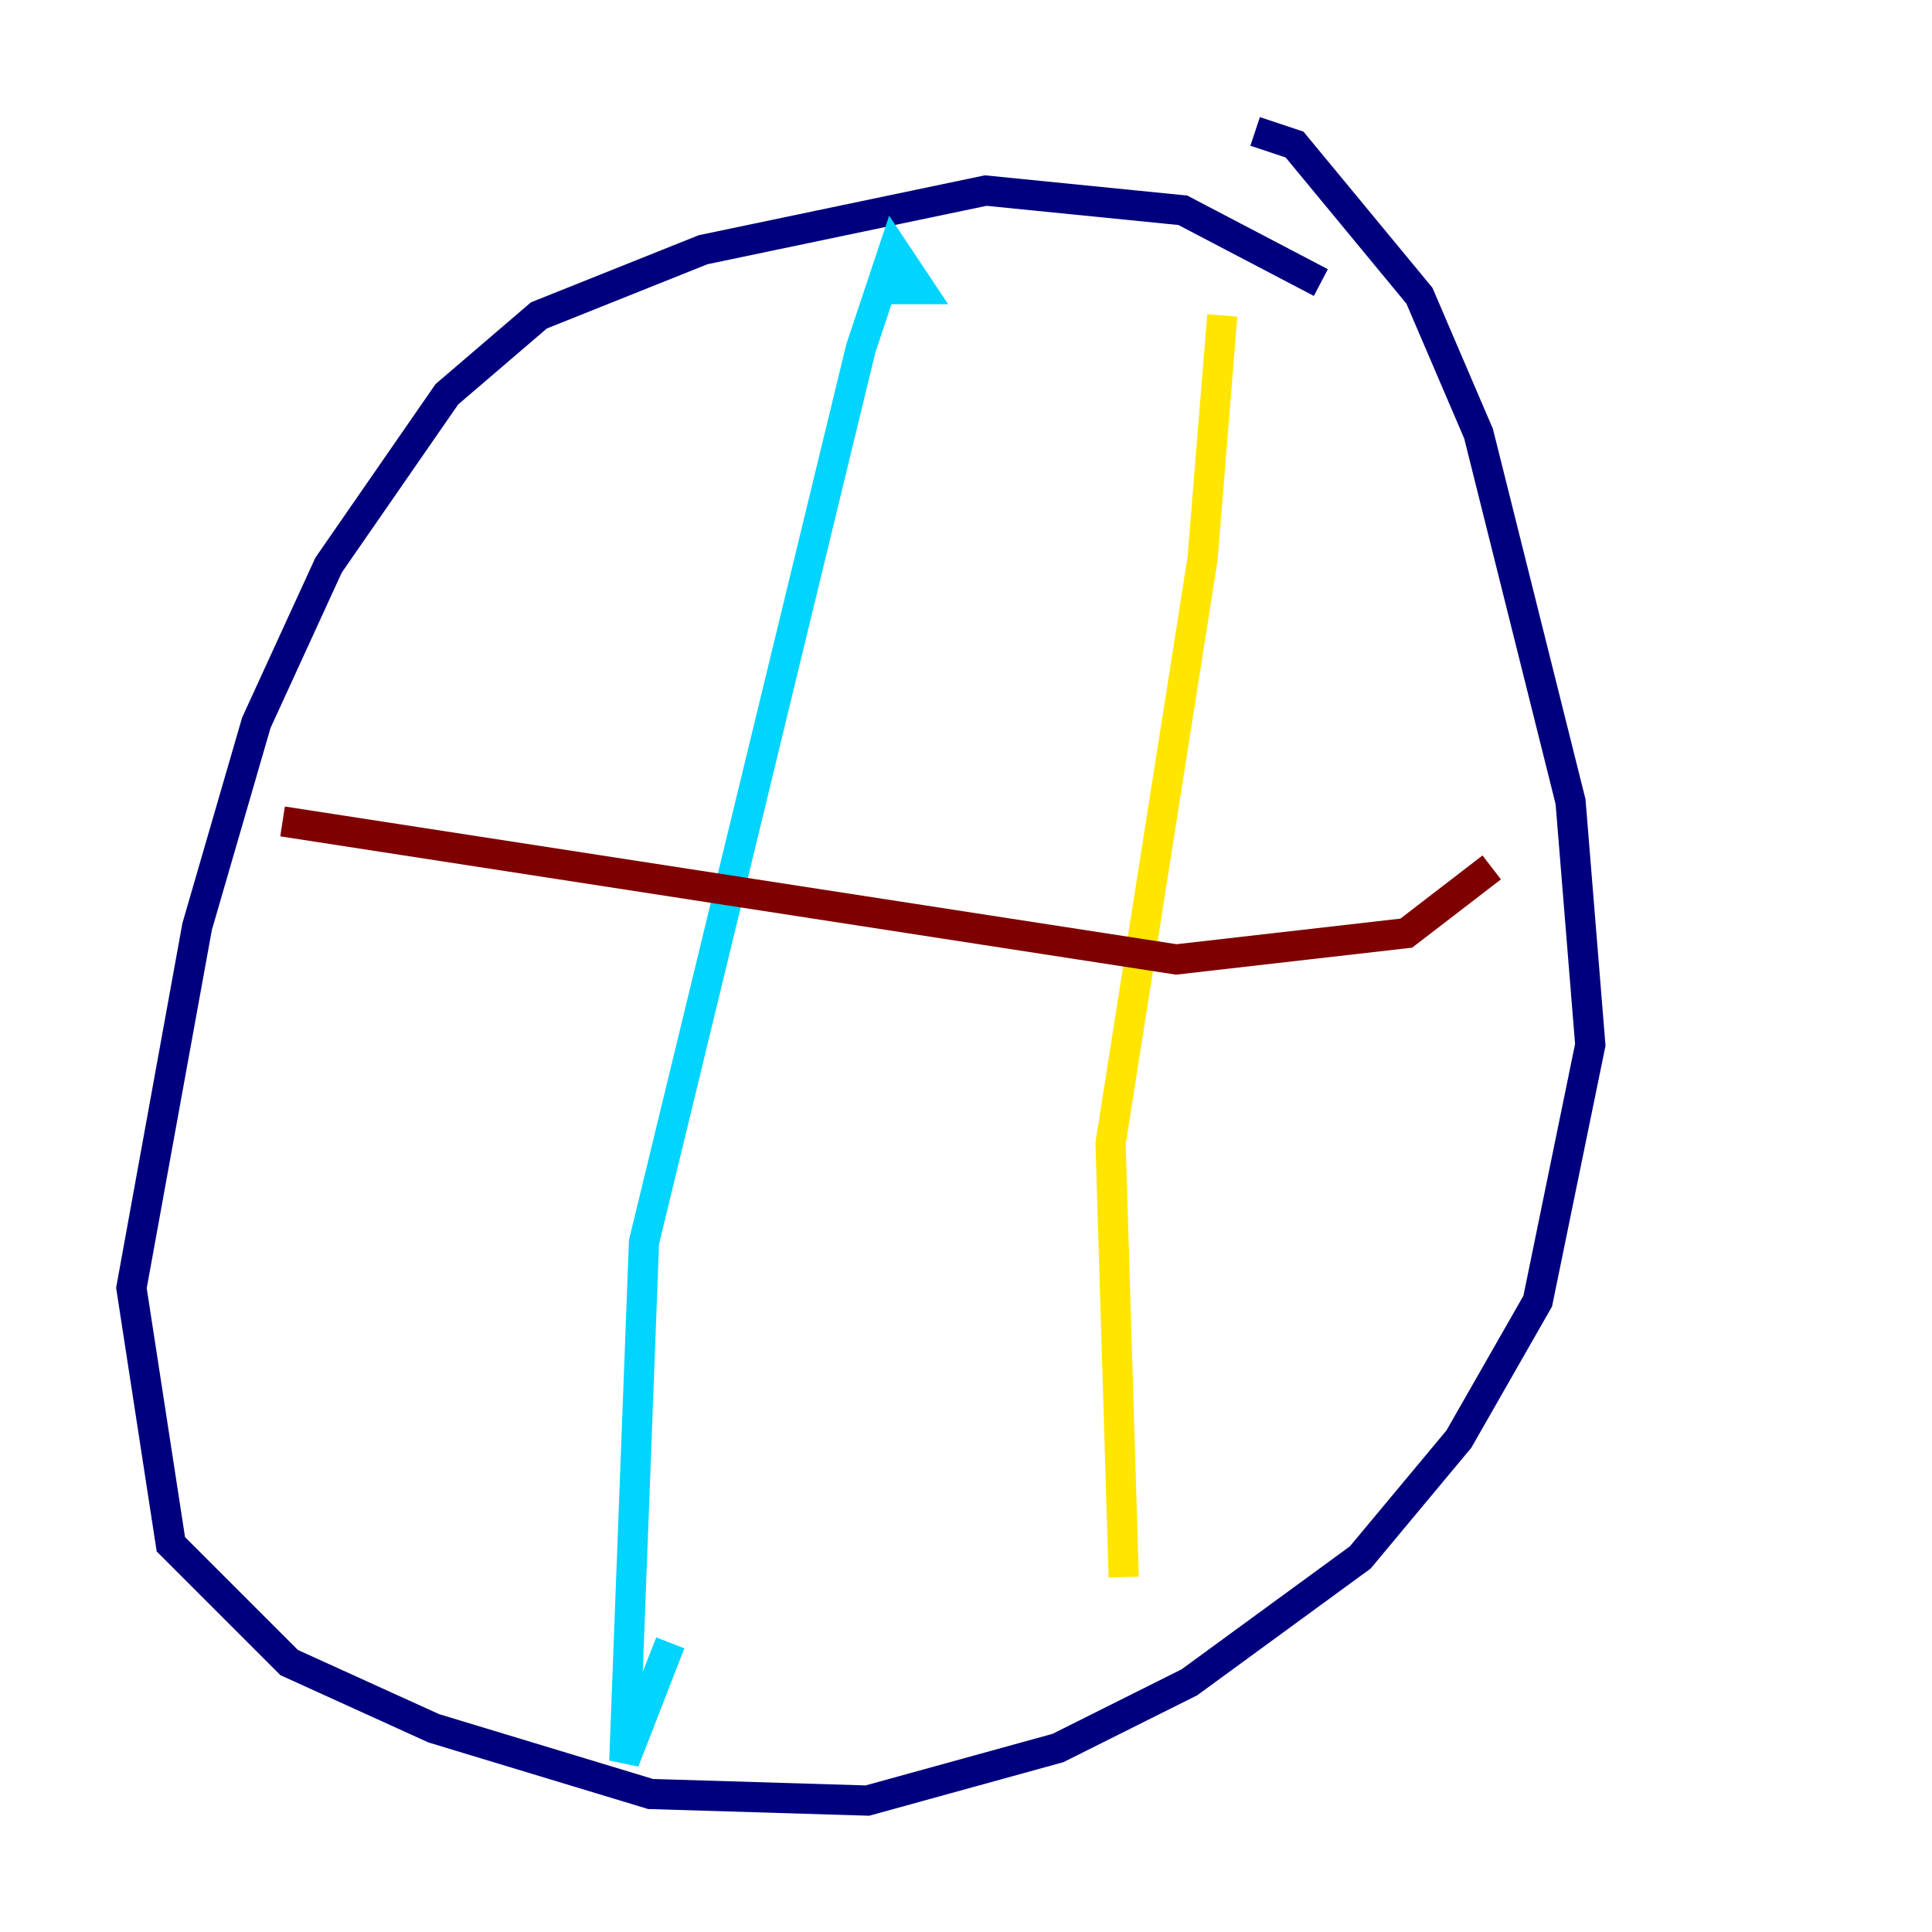 <?xml version="1.0" encoding="utf-8" ?>
<svg baseProfile="tiny" height="128" version="1.2" viewBox="0,0,128,128" width="128" xmlns="http://www.w3.org/2000/svg" xmlns:ev="http://www.w3.org/2001/xml-events" xmlns:xlink="http://www.w3.org/1999/xlink"><defs /><polyline fill="none" points="87.51,18.721 78.367,13.932 65.306,12.626 46.585,16.544 35.701,20.898 29.605,26.122 21.769,37.442 16.98,47.891 13.061,61.388 8.707,85.333 11.32,102.313 19.157,110.15 28.735,114.503 43.102,118.857 57.469,119.293 70.095,115.809 78.803,111.456 90.122,103.184 96.653,95.347 101.878,86.204 105.361,69.225 104.054,53.116 97.959,28.735 94.041,19.592 85.769,9.578 83.156,8.707" stroke="#00007f" stroke-width="2" /><polyline fill="none" points="58.34,19.157 60.952,19.157 59.211,16.544 57.034,23.075 42.667,82.286 41.361,116.68 44.408,108.844" stroke="#00d4ff" stroke-width="2" /><polyline fill="none" points="80.98,20.898 79.674,37.007 73.578,75.755 74.449,104.49" stroke="#ffe500" stroke-width="2" /><polyline fill="none" points="18.721,54.422 77.932,63.565 93.17,61.823 98.83,57.469" stroke="#7f0000" stroke-width="2" /></svg>